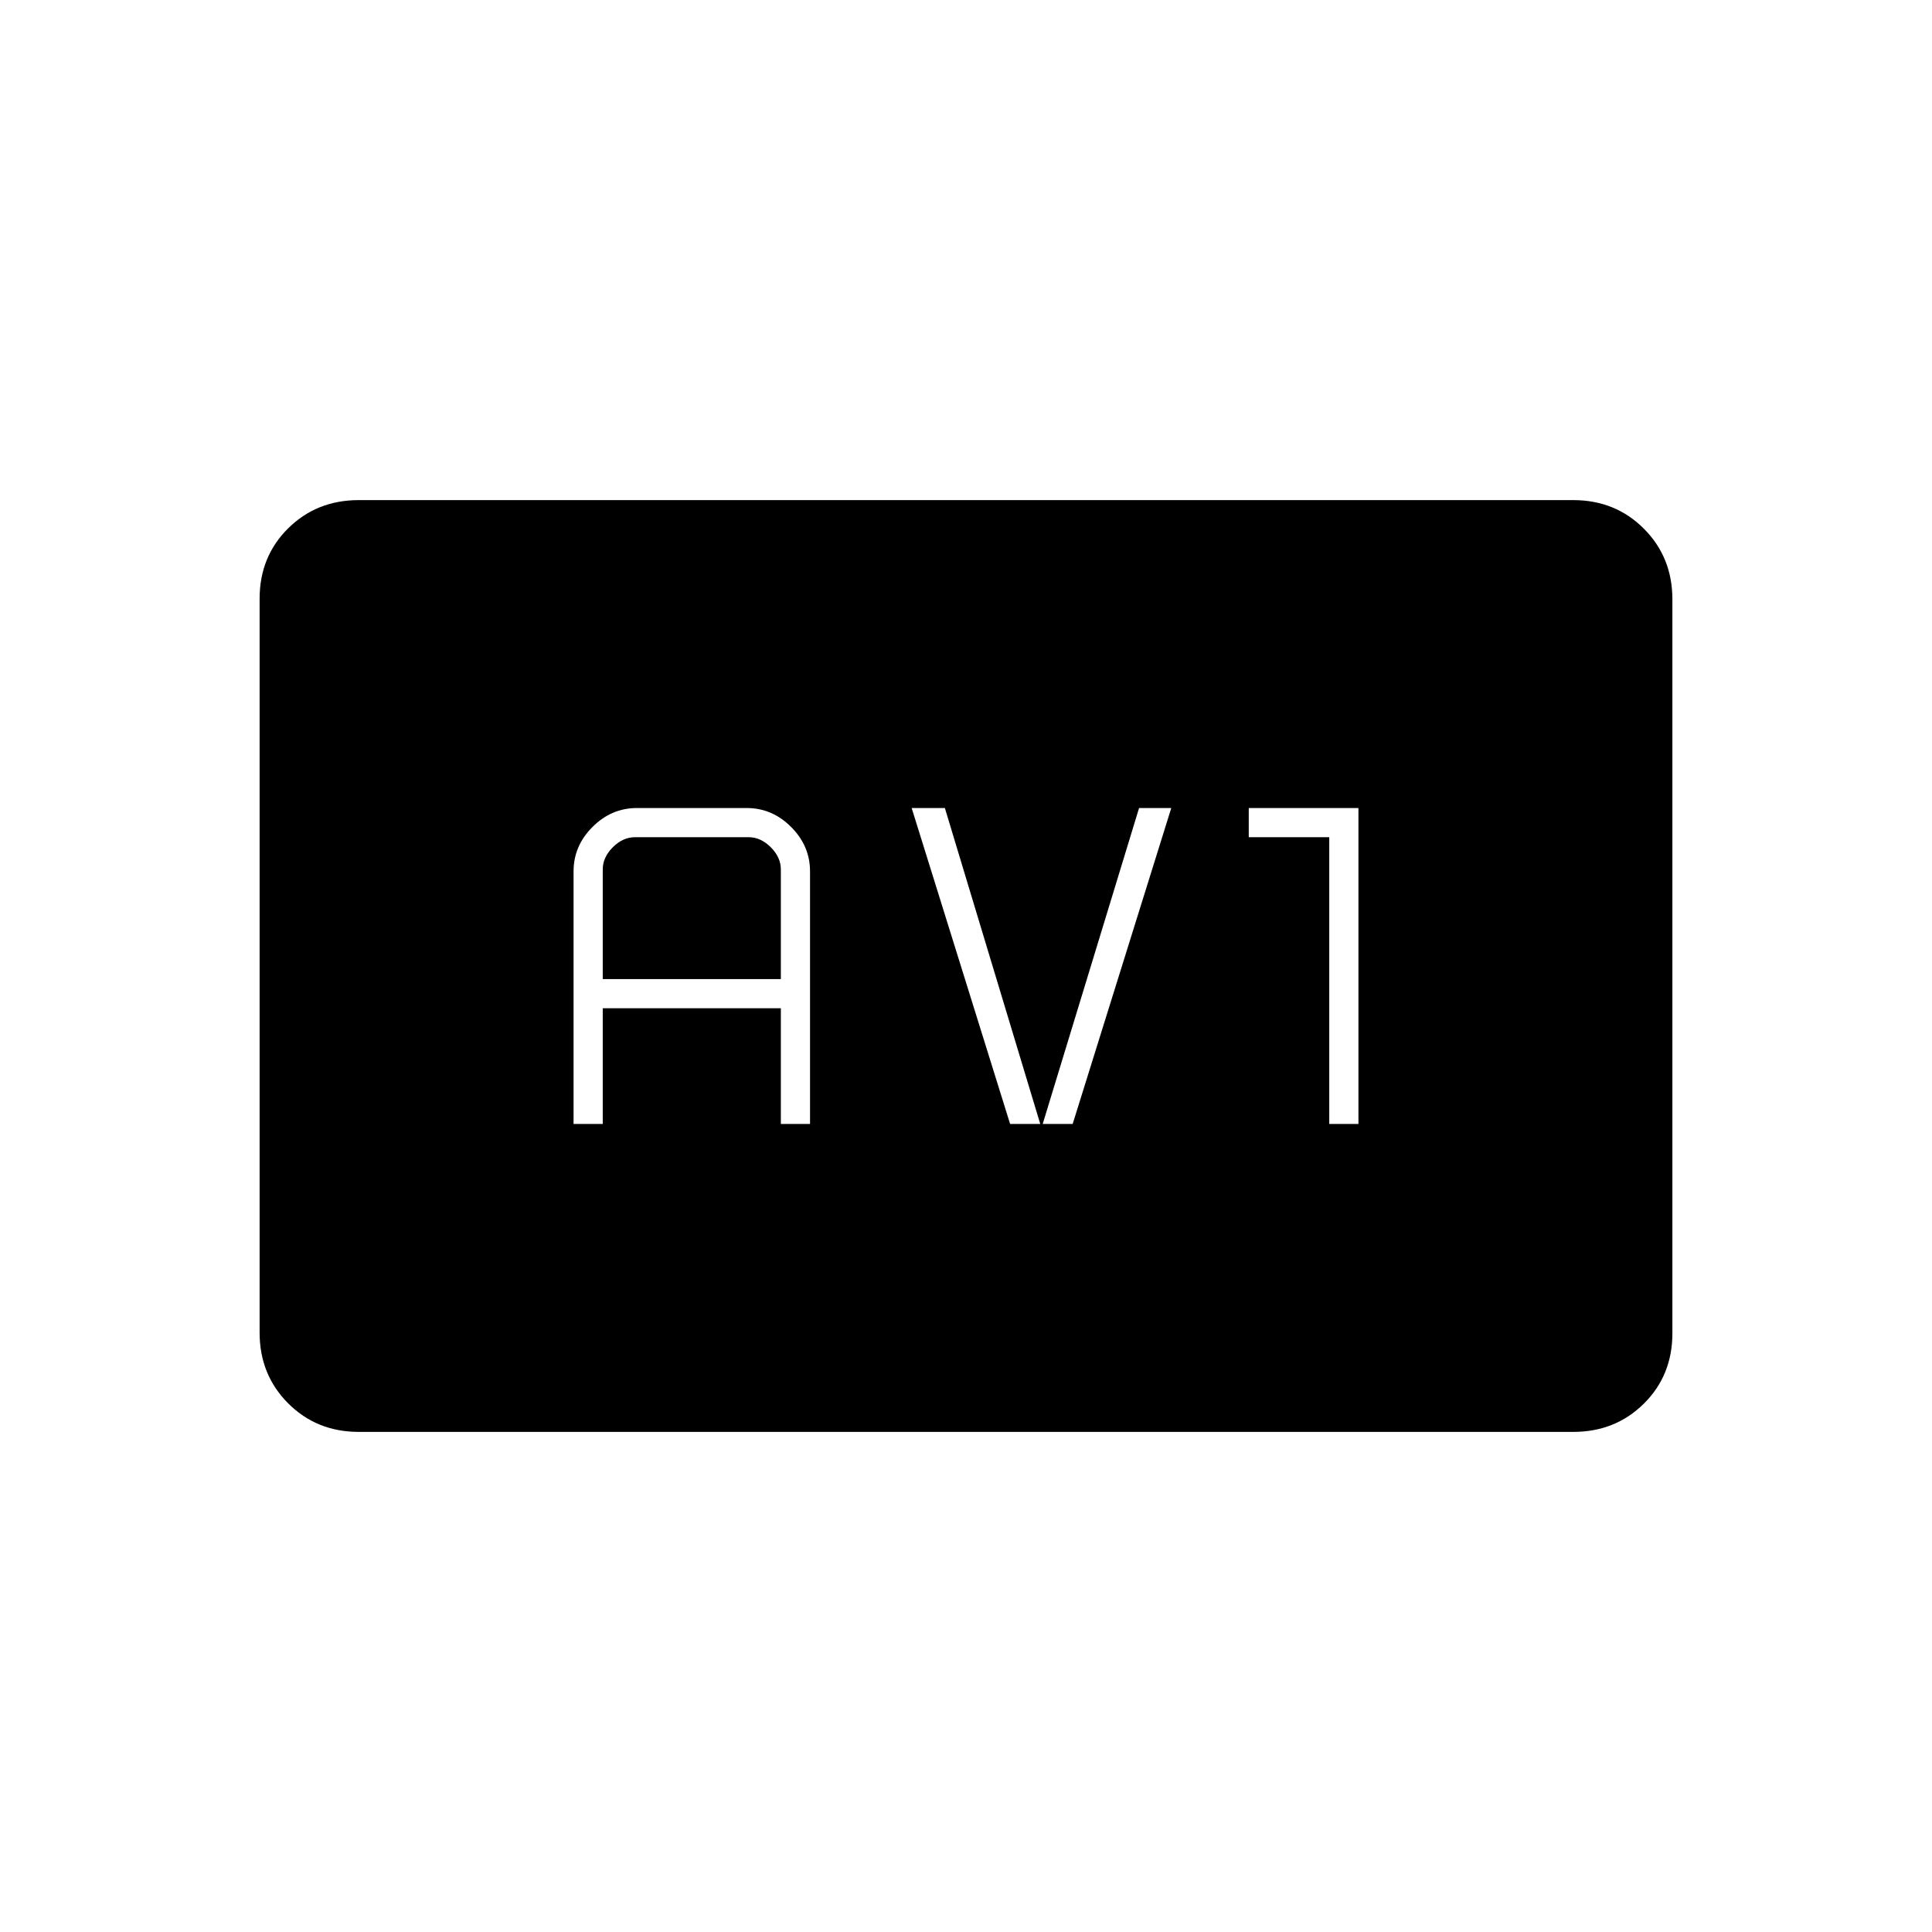 <svg xmlns="http://www.w3.org/2000/svg" height="20" viewBox="0 -960 960 960" width="20"><path d="M178.25-248.5q-20.89 0-35.07-14.19Q129-276.89 129-297.84v-364.64q0-20.96 14.18-34.99 14.18-14.03 35.07-14.03h603.5q20.89 0 35.07 14.19Q831-683.11 831-662.16v364.64q0 20.96-14.18 34.99-14.18 14.03-35.07 14.03h-603.5ZM285-401.5h14.5V-459H388v57.5h14.5V-527q0-12.69-9.41-22.09-9.4-9.41-22.09-9.41h-54.5q-12.69 0-22.09 9.41Q285-539.69 285-527v125.5Zm14.5-72V-528q0-6 5-11t11-5H372q6 0 11 5t5 11v54.5h-88.5Zm202.42 72H533l49-157h-16l-48.5 159-48-159H453l48.92 157Zm158.58 0H675v-157h-54.5v14.5h40v142.5Z"/></svg>